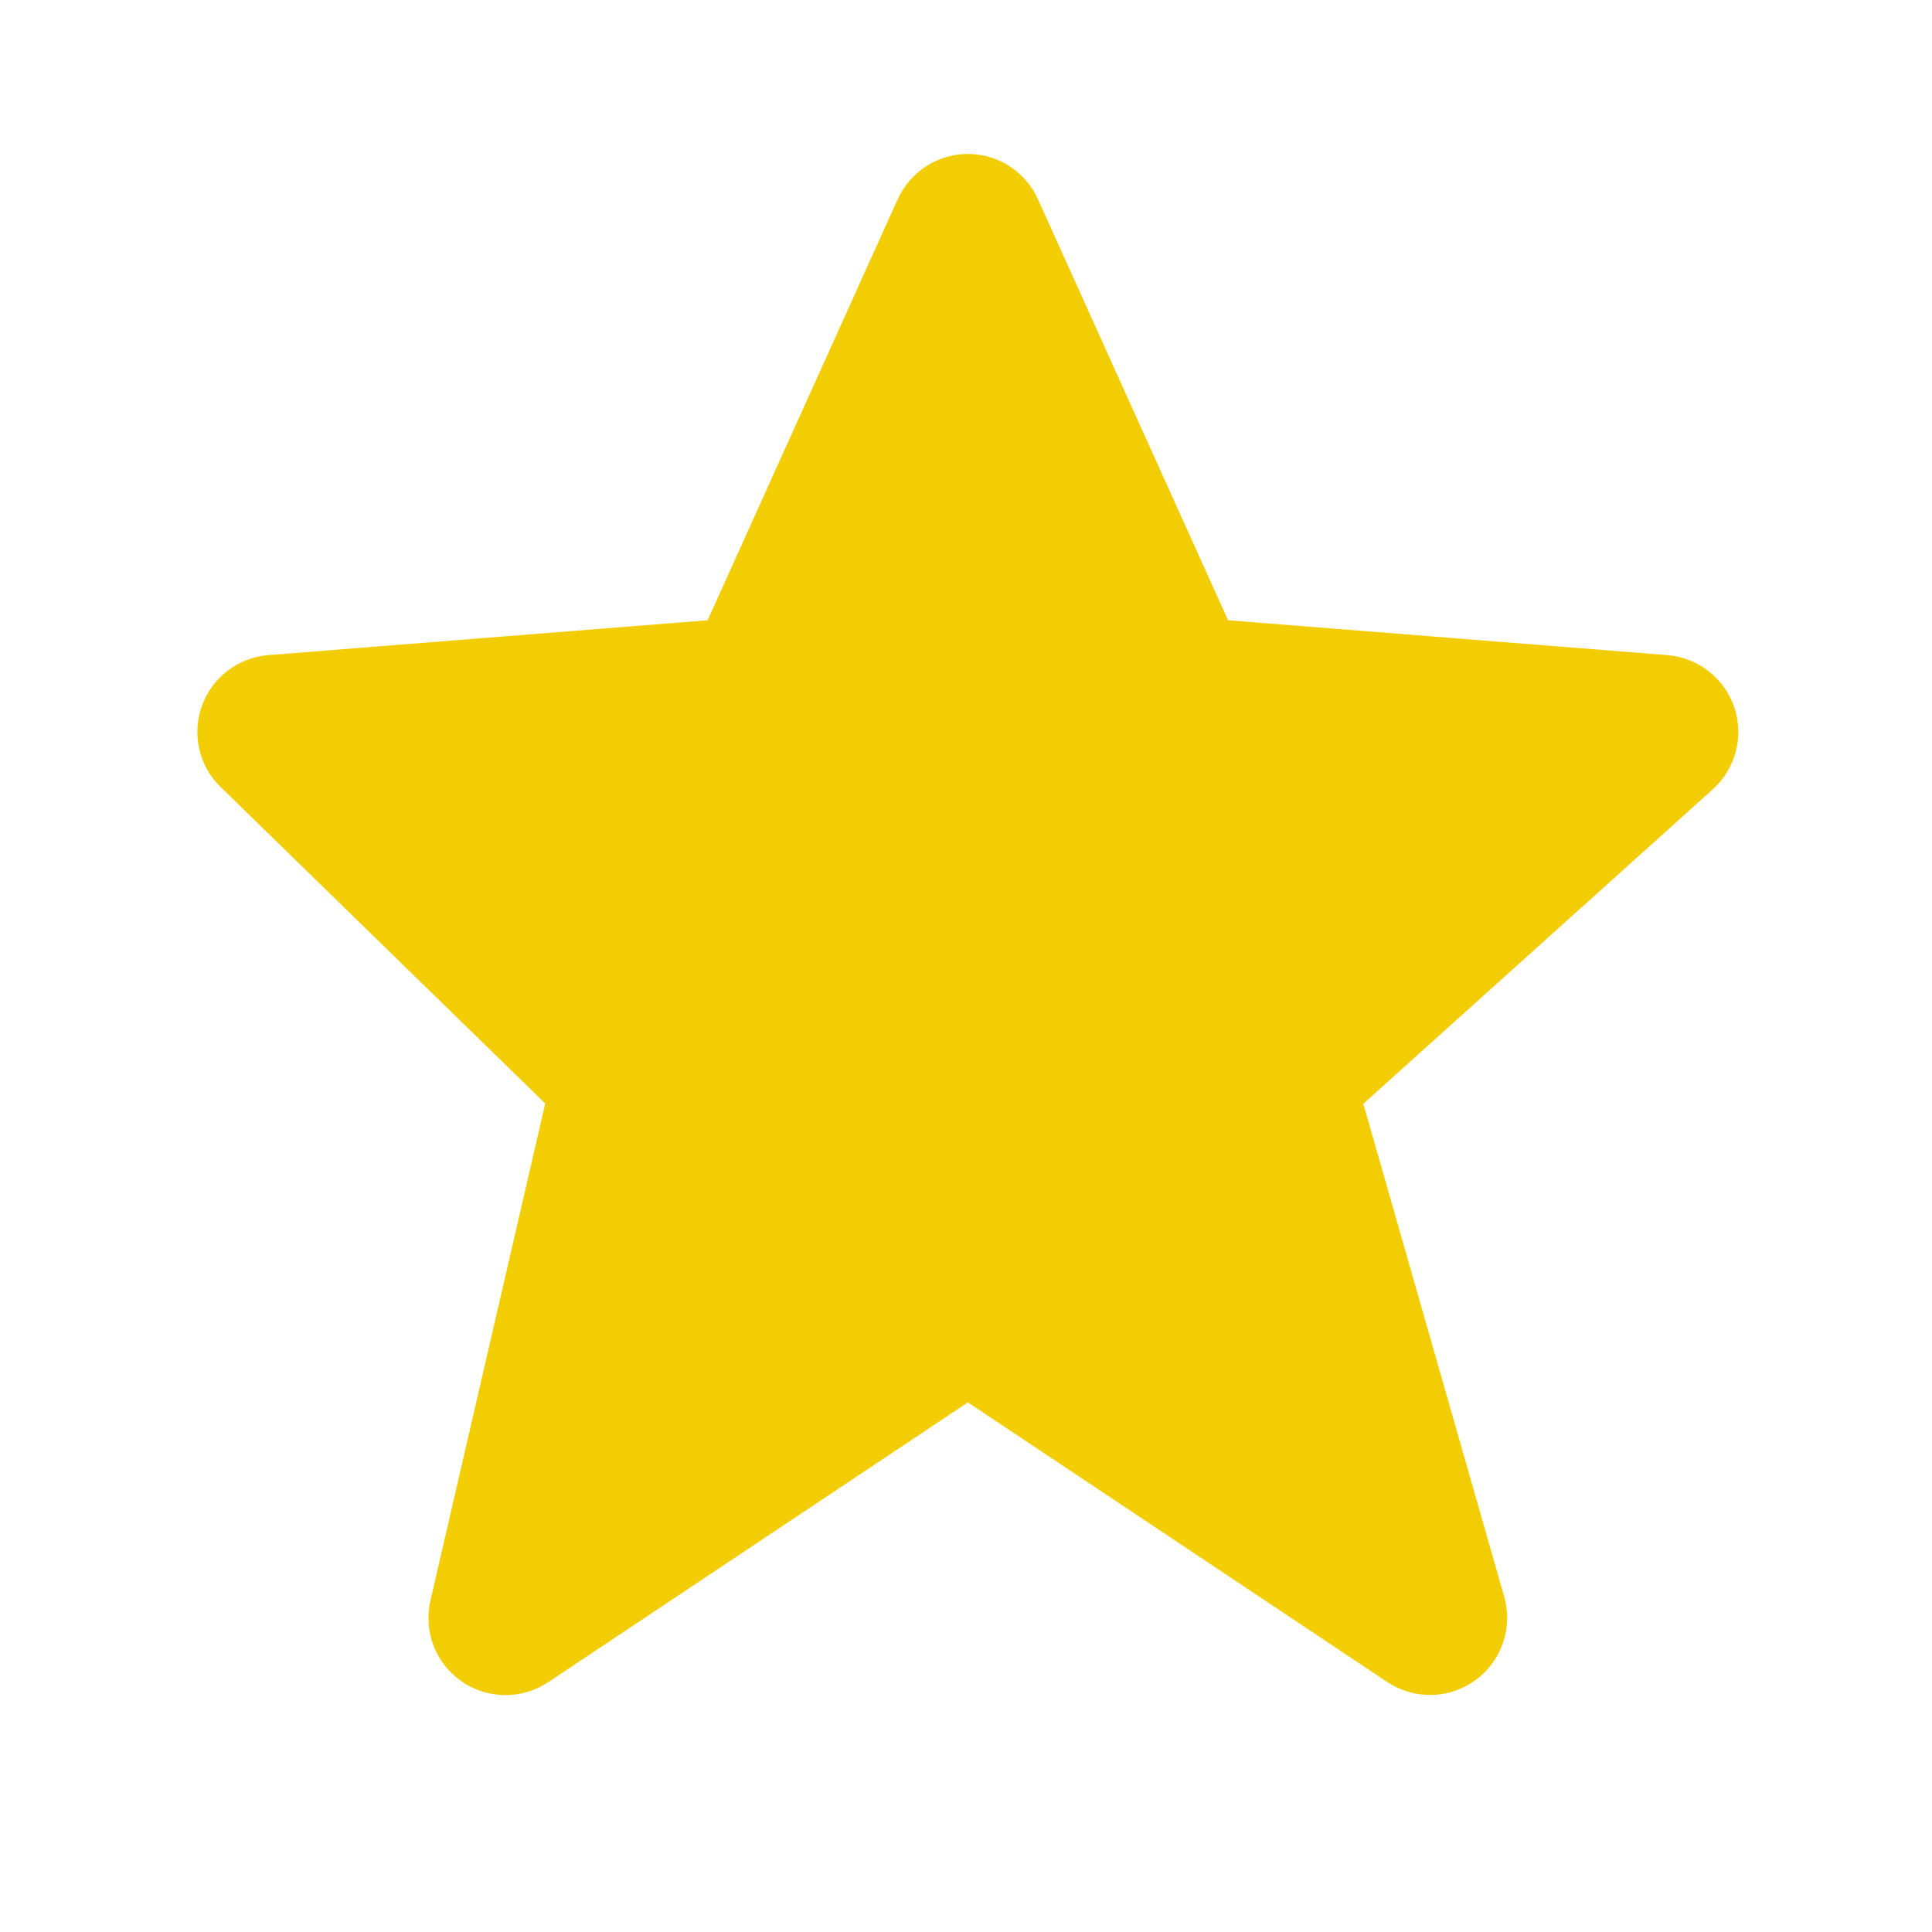 <?xml version="1.0" encoding="UTF-8" standalone="no"?><svg width='23' height='23' viewBox='0 0 23 23' fill='none' xmlns='http://www.w3.org/2000/svg'>
<path d='M20.646 8.419C20.588 8.249 20.482 8.1 20.34 7.99C20.199 7.88 20.028 7.814 19.849 7.799L14.62 7.384L12.358 2.375C12.286 2.213 12.168 2.076 12.02 1.98C11.872 1.884 11.699 1.833 11.522 1.833C11.346 1.833 11.173 1.884 11.024 1.98C10.876 2.076 10.759 2.213 10.686 2.374L8.424 7.384L3.194 7.799C3.019 7.813 2.851 7.877 2.711 7.984C2.57 8.091 2.464 8.236 2.404 8.402C2.344 8.568 2.333 8.747 2.373 8.919C2.412 9.091 2.5 9.247 2.627 9.37L6.491 13.137L5.124 19.055C5.083 19.235 5.096 19.422 5.162 19.594C5.229 19.765 5.345 19.913 5.496 20.017C5.648 20.122 5.827 20.178 6.011 20.18C6.195 20.181 6.375 20.127 6.528 20.025L11.522 16.695L16.516 20.025C16.673 20.129 16.857 20.182 17.044 20.178C17.232 20.174 17.413 20.113 17.565 20.002C17.717 19.892 17.831 19.737 17.892 19.56C17.953 19.383 17.959 19.191 17.908 19.011L16.23 13.14L20.391 9.396C20.663 9.15 20.763 8.767 20.646 8.419Z' fill='#F3CD03'/>
</svg>
